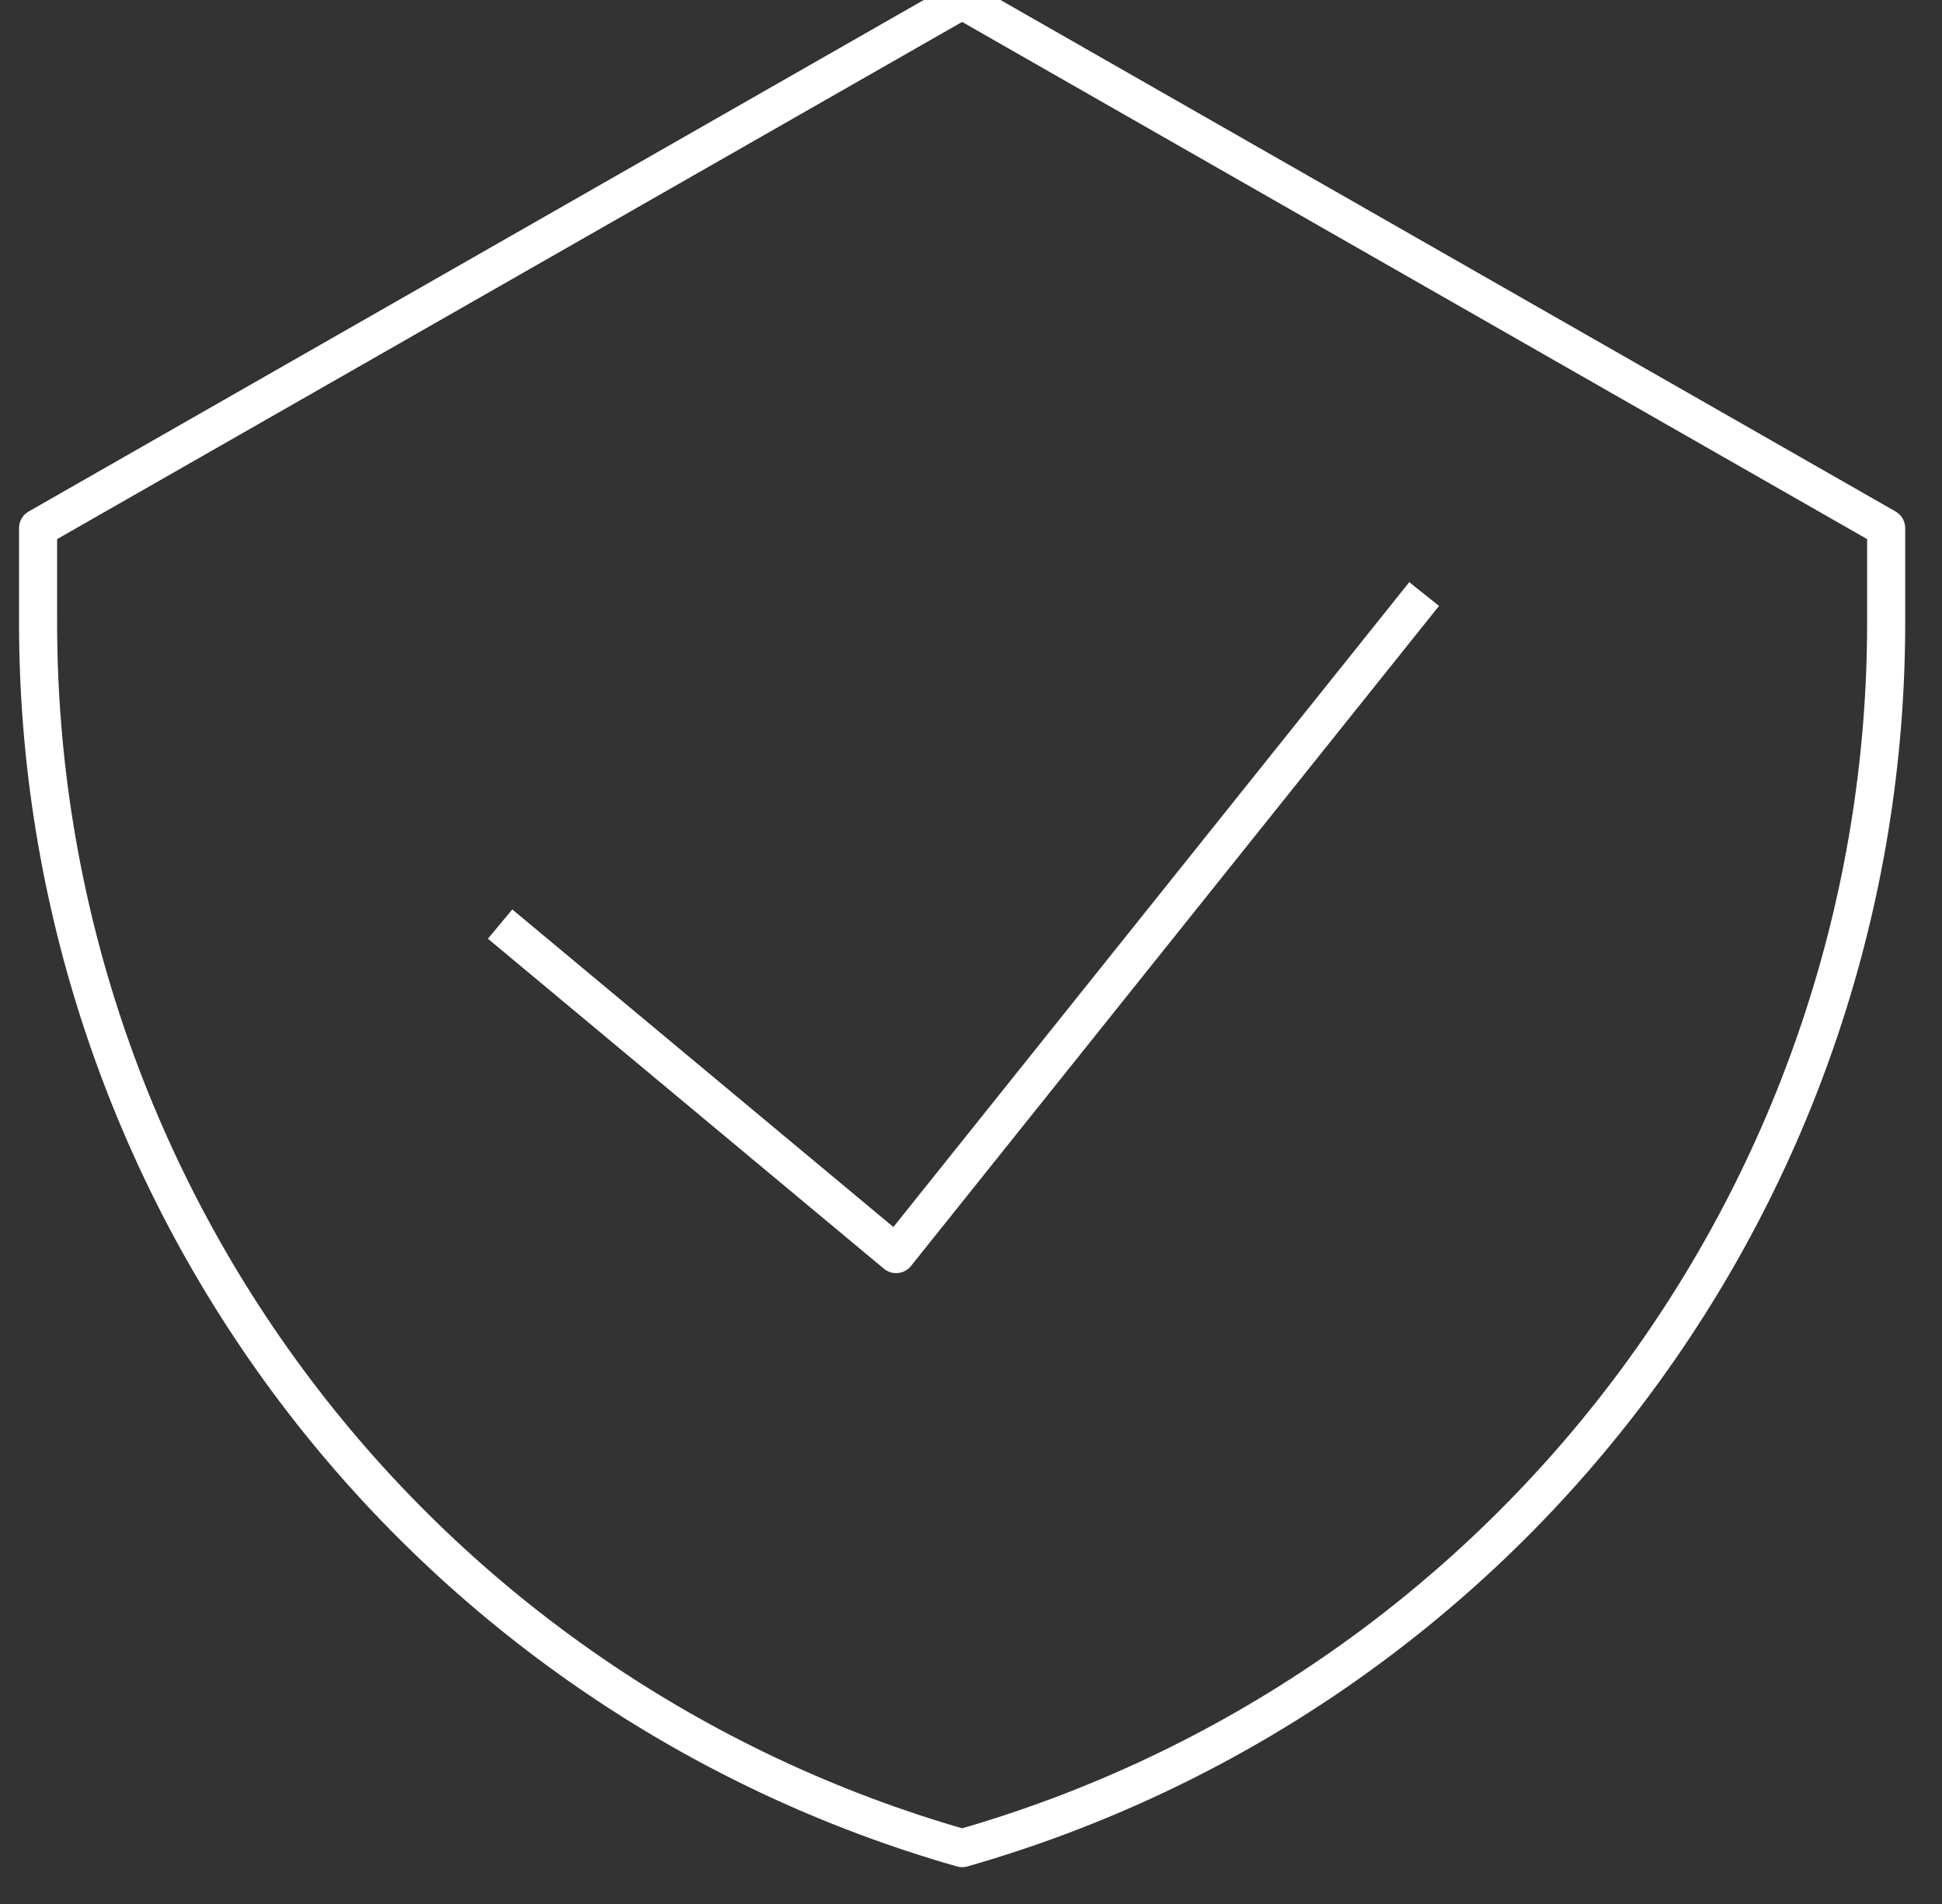 <svg width="102" height="100" viewBox="0 0 102 100" fill="none" xmlns="http://www.w3.org/2000/svg" xmlns:xlink="http://www.w3.org/1999/xlink">
<rect x="0" y="0" width="102" height="100" fill="#333333" stroke="none"/>
<path d="M47.067,65.867L46.426,66.635C46.633,66.807 46.9,66.889 47.167,66.862C47.434,66.835 47.68,66.701 47.848,66.491L47.067,65.867ZM50.533,0L51.029,-0.868C50.722,-1.044 50.345,-1.044 50.037,-0.868L50.533,0ZM2,27.733L1.504,26.865C1.192,27.043 1,27.374 1,27.733L2,27.733ZM2,32.725L3,32.725L3,32.725L2,32.725ZM50.533,97.067L50.259,98.028C50.438,98.079 50.628,98.079 50.808,98.028L50.533,97.067ZM99.067,32.725L98.067,32.725L98.067,32.725L99.067,32.725ZM99.067,27.733L100.067,27.733C100.067,27.374 99.874,27.043 99.563,26.865L99.067,27.733ZM25.626,49.302L46.426,66.635L47.707,65.098L26.907,47.765L25.626,49.302ZM47.848,66.491L75.581,31.825L74.019,30.575L46.286,65.242L47.848,66.491ZM50.037,-0.868L1.504,26.865L2.496,28.602L51.029,0.868L50.037,-0.868ZM1,27.733L1,32.725L3,32.725L3,27.733L1,27.733ZM1,32.725C1,47.484 5.807,61.842 14.695,73.625L16.292,72.42C7.666,60.984 3,47.05 3,32.725L1,32.725ZM14.695,73.625C23.583,85.407 36.067,93.974 50.259,98.028L50.808,96.105C37.035,92.17 24.918,83.856 16.292,72.42L14.695,73.625ZM50.808,98.028C64.999,93.974 77.484,85.407 86.372,73.625L84.775,72.42C76.149,83.856 64.032,92.17 50.259,96.105L50.808,98.028ZM86.372,73.625C95.259,61.842 100.067,47.484 100.067,32.725L98.067,32.725C98.067,47.05 93.401,60.984 84.775,72.42L86.372,73.625ZM100.067,32.725L100.067,27.733L98.067,27.733L98.067,32.725L100.067,32.725ZM99.563,26.865L51.029,-0.868L50.037,0.868L98.571,28.602L99.563,26.865Z" fill="#FFFFFF"/>
</svg>
